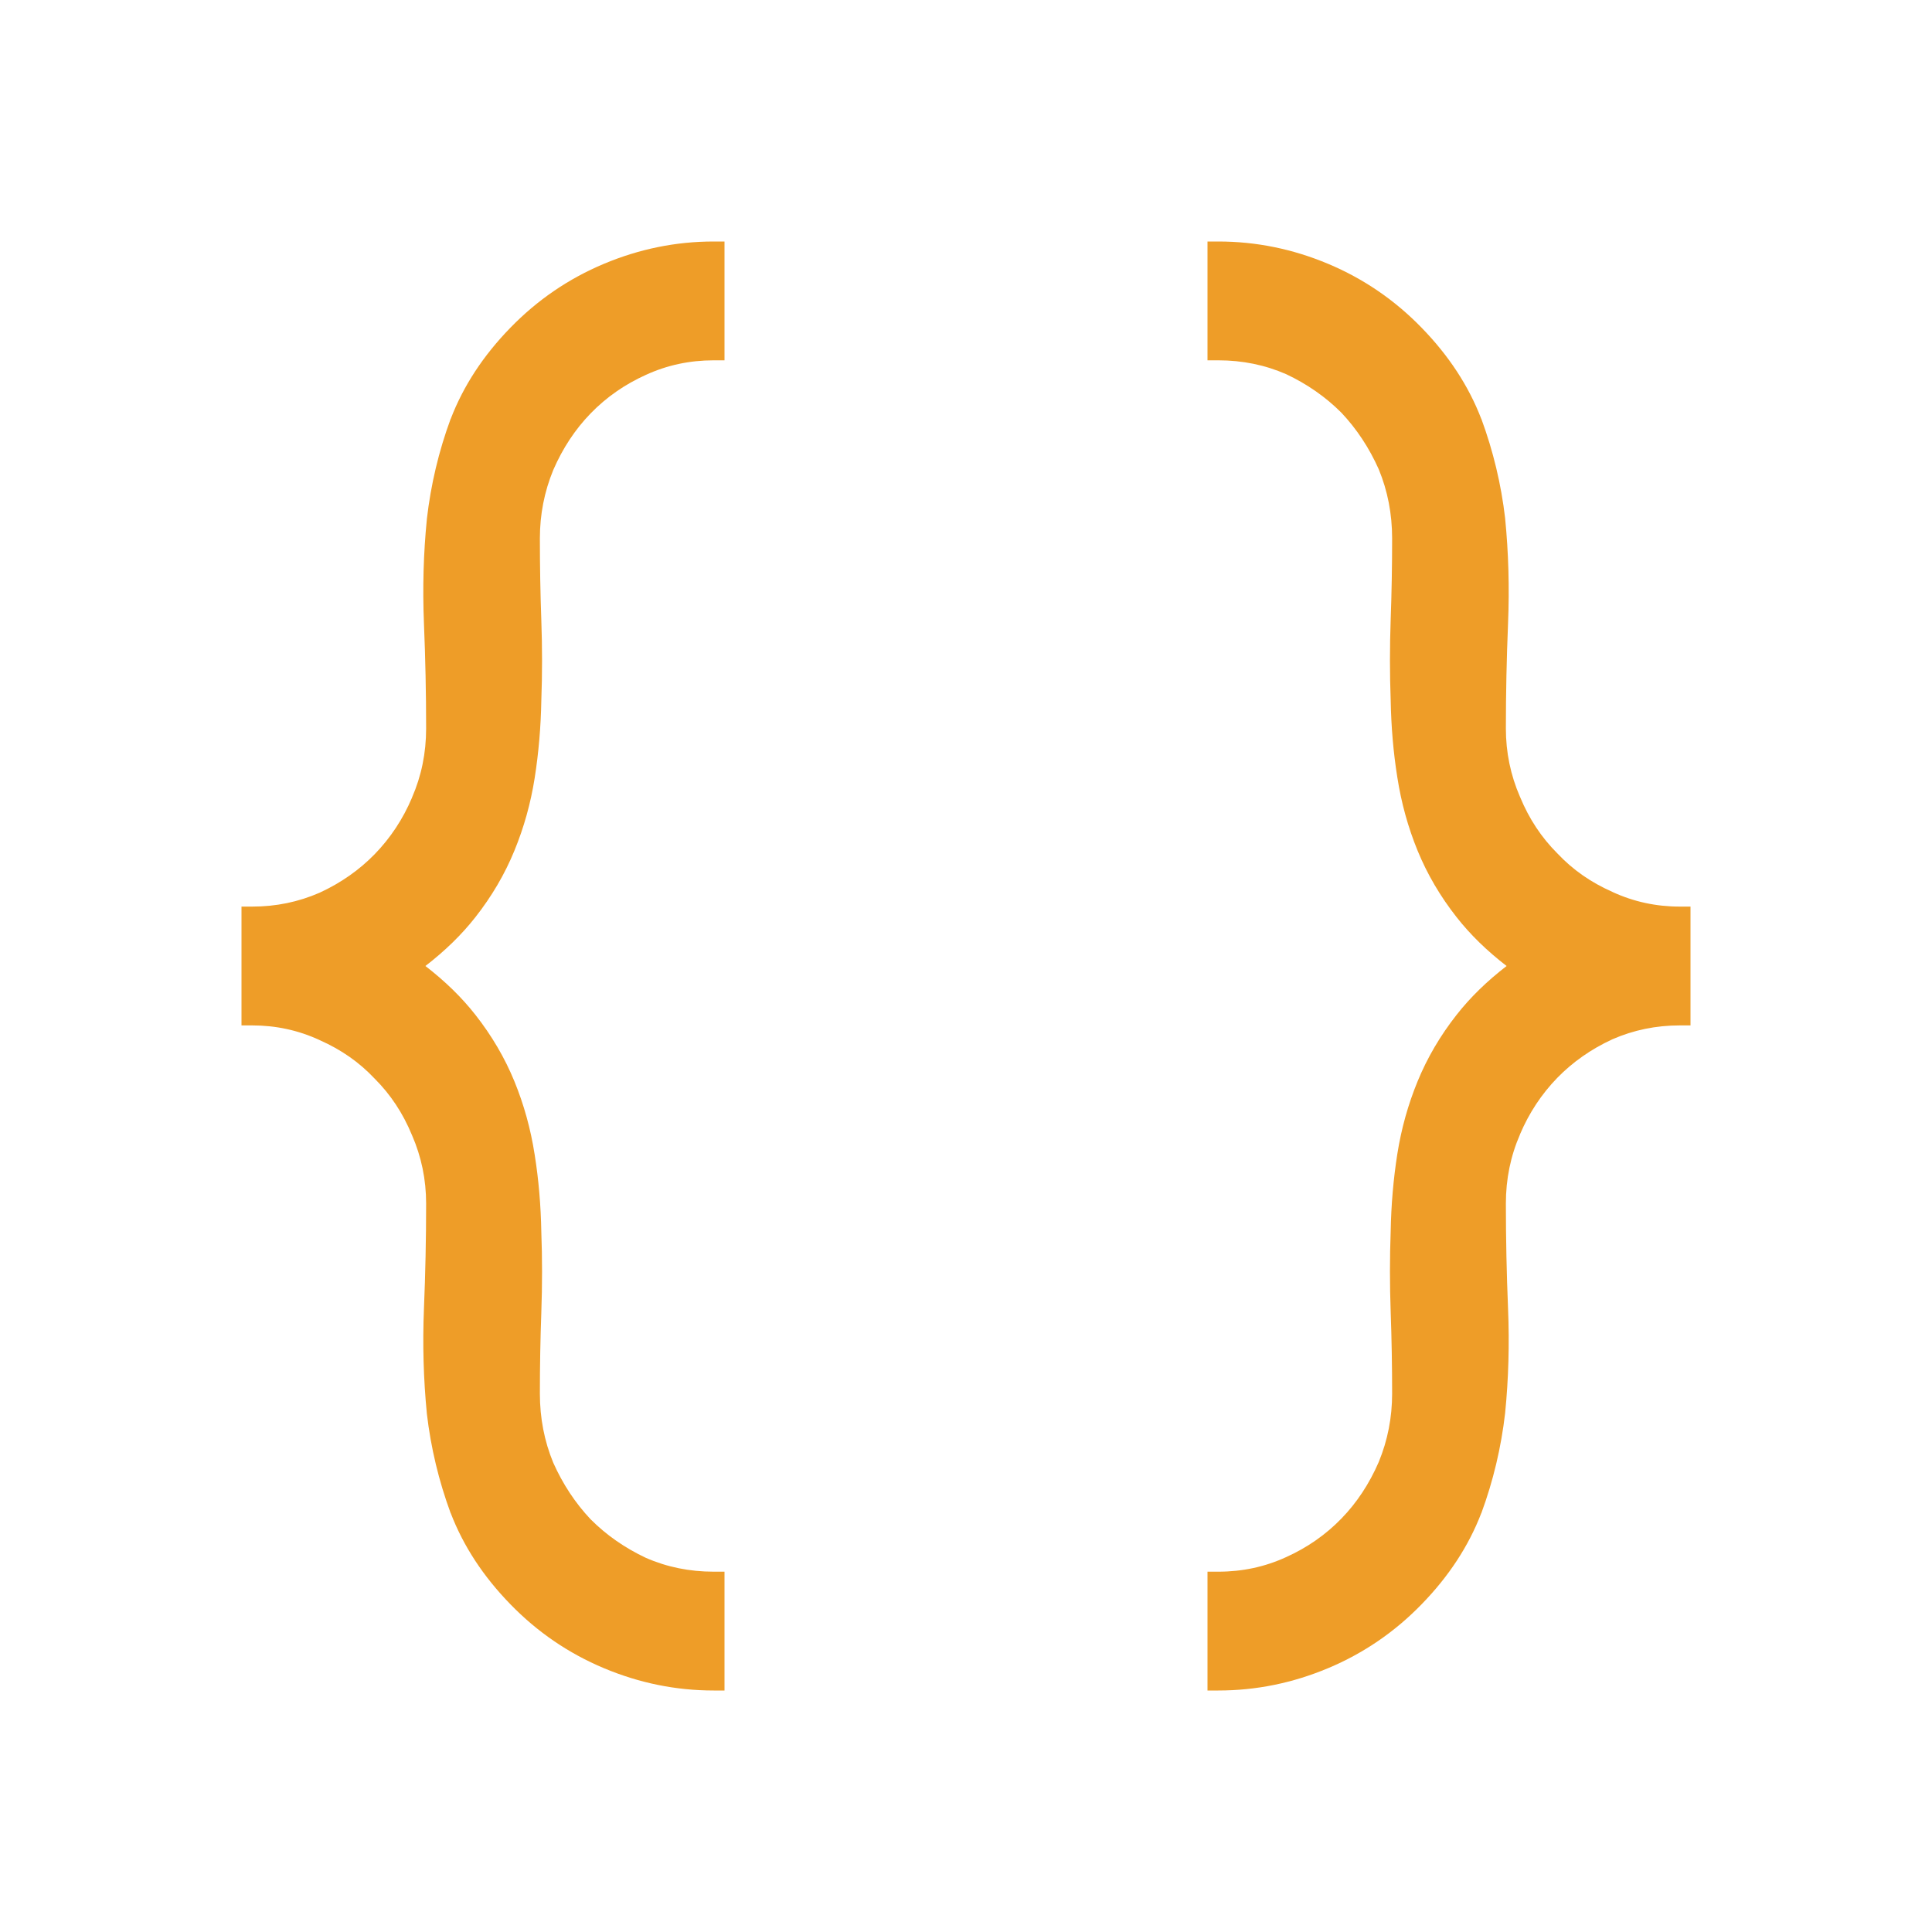 <?xml version="1.0" encoding="UTF-8" standalone="no"?>
<svg
   xmlns:dc="http://purl.org/dc/elements/1.1/"
   xmlns:cc="http://creativecommons.org/ns#"
   xmlns:rdf="http://www.w3.org/1999/02/22-rdf-syntax-ns#"
   xmlns:svg="http://www.w3.org/2000/svg"
   xmlns="http://www.w3.org/2000/svg"
   xmlns:sodipodi="http://sodipodi.sourceforge.net/DTD/sodipodi-0.dtd"
   xmlns:inkscape="http://www.inkscape.org/namespaces/inkscape"
   width="16"
   height="16"
   viewBox="0 0 16 16"
   fill="none"
   version="1.1"
   id="svg4"
   sodipodi:docname="symbol-namespace.svg"
   inkscape:version="0.92.4 (5da689c313, 2019-01-14)"
   inkscape:export-filename="./32/symbol-namespace.png"
   inkscape:export-xdpi="192"
   inkscape:export-ydpi="192">
  <defs
     id="defs8" />
  <sodipodi:namedview
     pagecolor="#ffffff"
     bordercolor="#666666"
     borderopacity="1"
     objecttolerance="10"
     gridtolerance="10"
     guidetolerance="10"
     inkscape:pageopacity="0"
     inkscape:pageshadow="2"
     inkscape:window-width="1866"
     inkscape:window-height="1025"
     id="namedview6"
     showgrid="false"
     inkscape:zoom="14.75"
     inkscape:cx="8.2033898"
     inkscape:cy="8"
     inkscape:window-x="54"
     inkscape:window-y="27"
     inkscape:window-maximized="1"
     inkscape:current-layer="svg4" />
  <path
     fill-rule="evenodd"
     clip-rule="evenodd"
     d="M6 2.984V2.972V2H5.911C5.597 2 5.294 2.062 5.001 2.185C4.708 2.308 4.449 2.485 4.226 2.715C4.003 2.944 3.838 3.195 3.733 3.468L3.732 3.469C3.634 3.735 3.568 4.012 3.535 4.299L3.535 4.301C3.507 4.58 3.499 4.868 3.511 5.164C3.523 5.454 3.529 5.743 3.529 6.033C3.529 6.236 3.49 6.426 3.412 6.605L3.412 6.606C3.337 6.783 3.234 6.939 3.103 7.074C2.976 7.204 2.825 7.311 2.647 7.393C2.471 7.47 2.285 7.508 2.089 7.508H2V7.6V8.4V8.492H2.089C2.285 8.492 2.47 8.532 2.646 8.613L2.647 8.614C2.825 8.692 2.976 8.798 3.102 8.932L3.104 8.934C3.234 9.064 3.337 9.219 3.411 9.399L3.412 9.401C3.49 9.58 3.529 9.769 3.529 9.967C3.529 10.257 3.523 10.546 3.511 10.836C3.499 11.132 3.507 11.421 3.535 11.706L3.535 11.707C3.568 11.99 3.634 12.265 3.732 12.531L3.733 12.532C3.838 12.805 4.003 13.056 4.226 13.285C4.449 13.515 4.708 13.692 5.001 13.815C5.294 13.938 5.597 14 5.911 14H6V13.2V13.016H5.911C5.711 13.016 5.523 12.978 5.348 12.901C5.174 12.819 5.022 12.713 4.891 12.582C4.764 12.447 4.661 12.291 4.582 12.114C4.508 11.935 4.471 11.744 4.471 11.541C4.471 11.313 4.475 11.088 4.483 10.869C4.491 10.641 4.491 10.419 4.483 10.204C4.479 9.982 4.461 9.769 4.428 9.563C4.395 9.35 4.339 9.148 4.26 8.955C4.181 8.762 4.073 8.577 3.936 8.403C3.823 8.259 3.685 8.125 3.523 8C3.685 7.875 3.823 7.741 3.936 7.597C4.073 7.423 4.181 7.238 4.26 7.045C4.339 6.853 4.395 6.652 4.428 6.443C4.461 6.233 4.479 6.02 4.483 5.802C4.491 5.583 4.491 5.361 4.483 5.137C4.475 4.913 4.471 4.687 4.471 4.459C4.471 4.26 4.508 4.072 4.582 3.892C4.661 3.71 4.764 3.555 4.891 3.424C5.022 3.289 5.175 3.183 5.348 3.105C5.524 3.024 5.711 2.984 5.911 2.984H6ZM10 13.016V13.028V14H10.089C10.403 14 10.706 13.938 10.999 13.815C11.292 13.692 11.551 13.515 11.774 13.285C11.997 13.056 12.162 12.805 12.267 12.532L12.268 12.531C12.366 12.265 12.432 11.988 12.465 11.701L12.465 11.7C12.493 11.419 12.501 11.132 12.489 10.836C12.477 10.546 12.471 10.257 12.471 9.967C12.471 9.764 12.51 9.574 12.588 9.395L12.588 9.394C12.663 9.217 12.766 9.061 12.897 8.926C13.024 8.796 13.175 8.689 13.353 8.607C13.529 8.53 13.715 8.492 13.911 8.492H14V8.4V7.6V7.508H13.911C13.715 7.508 13.53 7.468 13.354 7.387L13.353 7.386C13.175 7.308 13.024 7.202 12.898 7.068L12.896 7.066C12.766 6.936 12.663 6.781 12.589 6.601L12.588 6.599C12.51 6.42 12.471 6.231 12.471 6.033C12.471 5.743 12.477 5.454 12.489 5.164C12.501 4.868 12.493 4.578 12.465 4.295L12.465 4.293C12.432 4.01 12.366 3.735 12.268 3.469L12.267 3.468C12.162 3.195 11.997 2.944 11.774 2.715C11.551 2.485 11.292 2.308 10.999 2.185C10.706 2.062 10.403 2 10.089 2H10V2.8V2.984H10.089C10.289 2.984 10.476 3.022 10.652 3.099C10.826 3.181 10.978 3.287 11.109 3.418C11.236 3.553 11.339 3.709 11.418 3.886C11.492 4.065 11.529 4.256 11.529 4.459C11.529 4.687 11.525 4.911 11.517 5.131C11.509 5.359 11.509 5.58 11.517 5.796C11.521 6.018 11.539 6.231 11.572 6.437C11.605 6.65 11.661 6.852 11.74 7.045C11.819 7.238 11.927 7.423 12.064 7.597C12.177 7.741 12.315 7.875 12.477 8C12.315 8.125 12.177 8.259 12.064 8.403C11.927 8.577 11.819 8.762 11.74 8.955C11.661 9.147 11.605 9.348 11.572 9.557C11.539 9.767 11.521 9.98 11.517 10.198C11.509 10.417 11.509 10.639 11.517 10.863C11.525 11.087 11.529 11.313 11.529 11.541C11.529 11.74 11.492 11.928 11.418 12.108C11.339 12.29 11.236 12.445 11.109 12.576C10.978 12.711 10.825 12.817 10.652 12.895C10.476 12.976 10.289 13.016 10.089 13.016H10Z"
     fill="#424242"
     id="path2"
     style="fill:#ee9d28;fill-opacity:1" />
</svg>
